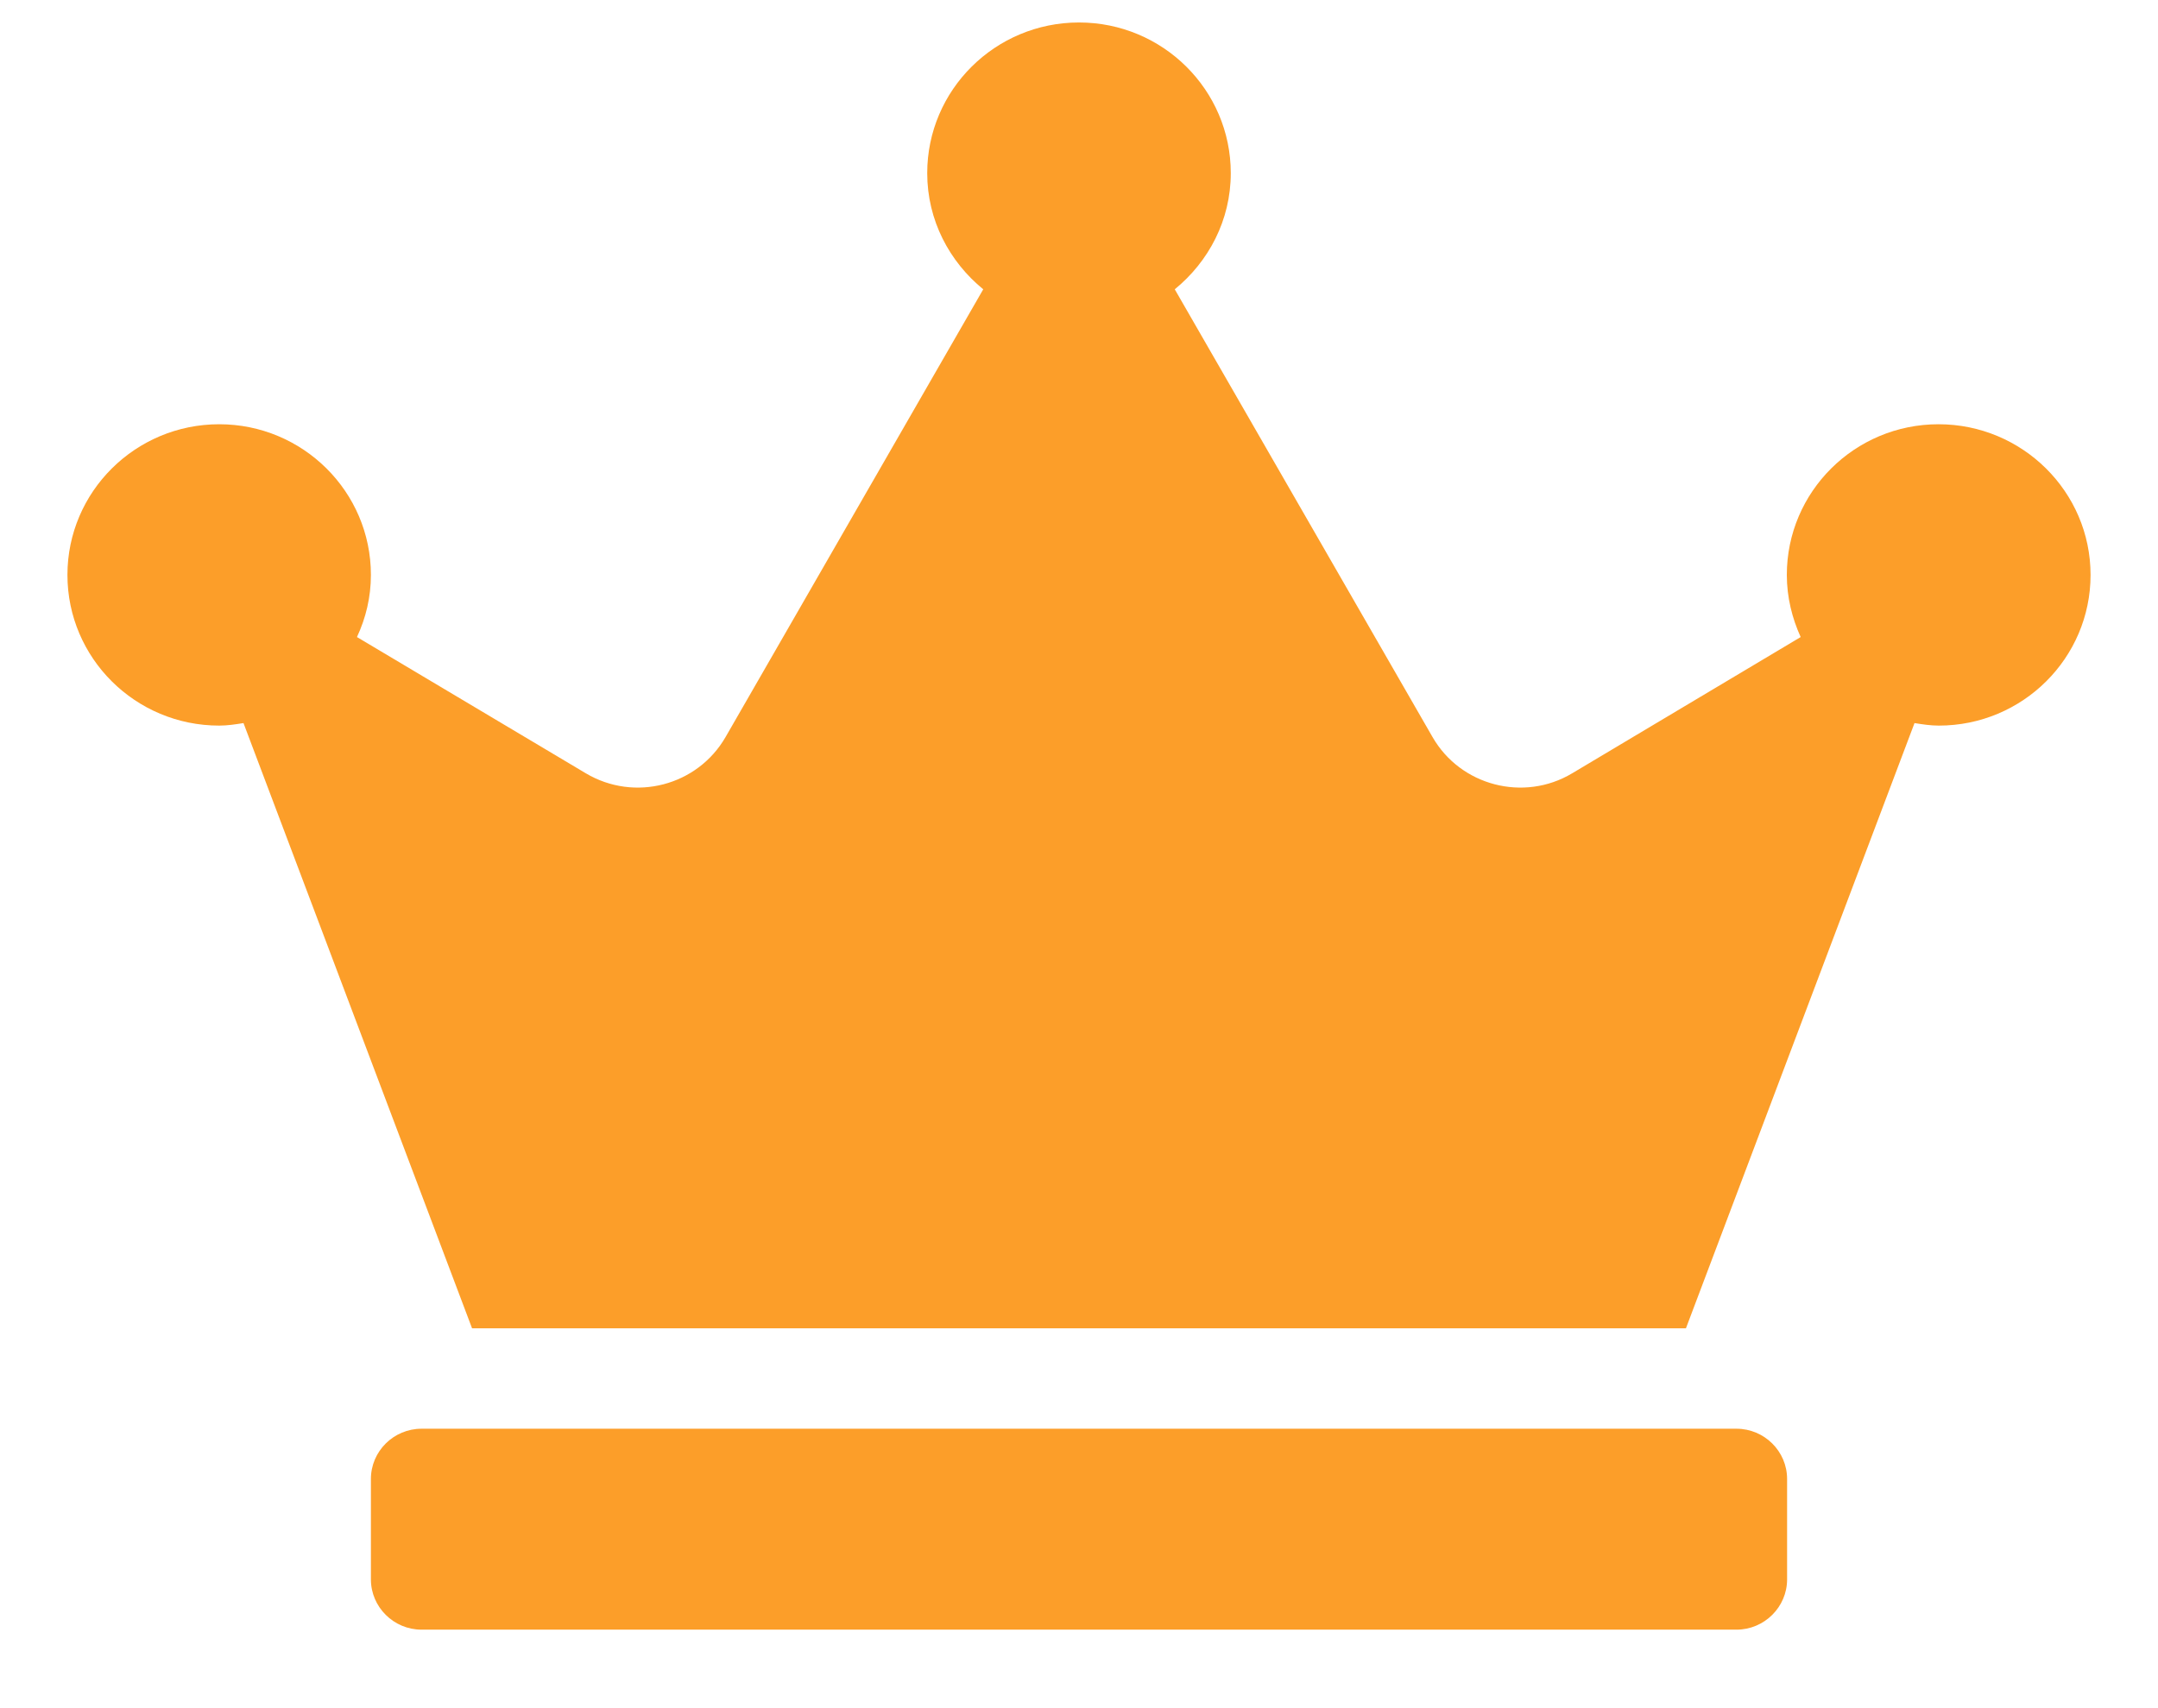 <svg width="24" height="19" viewBox="0 0 24 19" fill="none" xmlns="http://www.w3.org/2000/svg">
<g clip-path="url(#clip0)">
<path d="M4.688 15.892H19.312C19.622 15.892 19.875 16.143 19.875 16.451V17.568C19.875 17.875 19.622 18.127 19.312 18.127H4.688C4.378 18.127 4.125 17.875 4.125 17.568V16.451C4.125 16.143 4.378 15.892 4.688 15.892ZM2.438 4.719C3.369 4.719 4.125 5.47 4.125 6.395C4.125 6.643 4.069 6.873 3.97 7.086L6.516 8.602C7.057 8.923 7.757 8.741 8.07 8.197L10.935 3.218C10.559 2.911 10.312 2.45 10.312 1.926C10.312 1.001 11.068 0.25 12 0.25C12.932 0.25 13.688 1.001 13.688 1.926C13.688 2.45 13.441 2.911 13.065 3.218L15.931 8.197C16.243 8.741 16.947 8.923 17.484 8.602L20.026 7.086C19.931 6.877 19.872 6.643 19.872 6.395C19.872 5.47 20.627 4.719 21.559 4.719C22.491 4.719 23.25 5.47 23.25 6.395C23.25 7.32 22.494 8.071 21.562 8.071C21.471 8.071 21.38 8.057 21.292 8.043L18.75 14.775H5.25L2.708 8.043C2.62 8.057 2.529 8.071 2.438 8.071C1.506 8.071 0.75 7.32 0.75 6.395C0.75 5.47 1.506 4.719 2.438 4.719Z" fill="#FC9E29"/>
</g>
<defs>
<clipPath id="clip0">
<rect width="22.5" height="17.877" fill="white" transform="matrix(-1 0 0 1 23.25 0.25)"/>
</clipPath>
</defs>
</svg>
